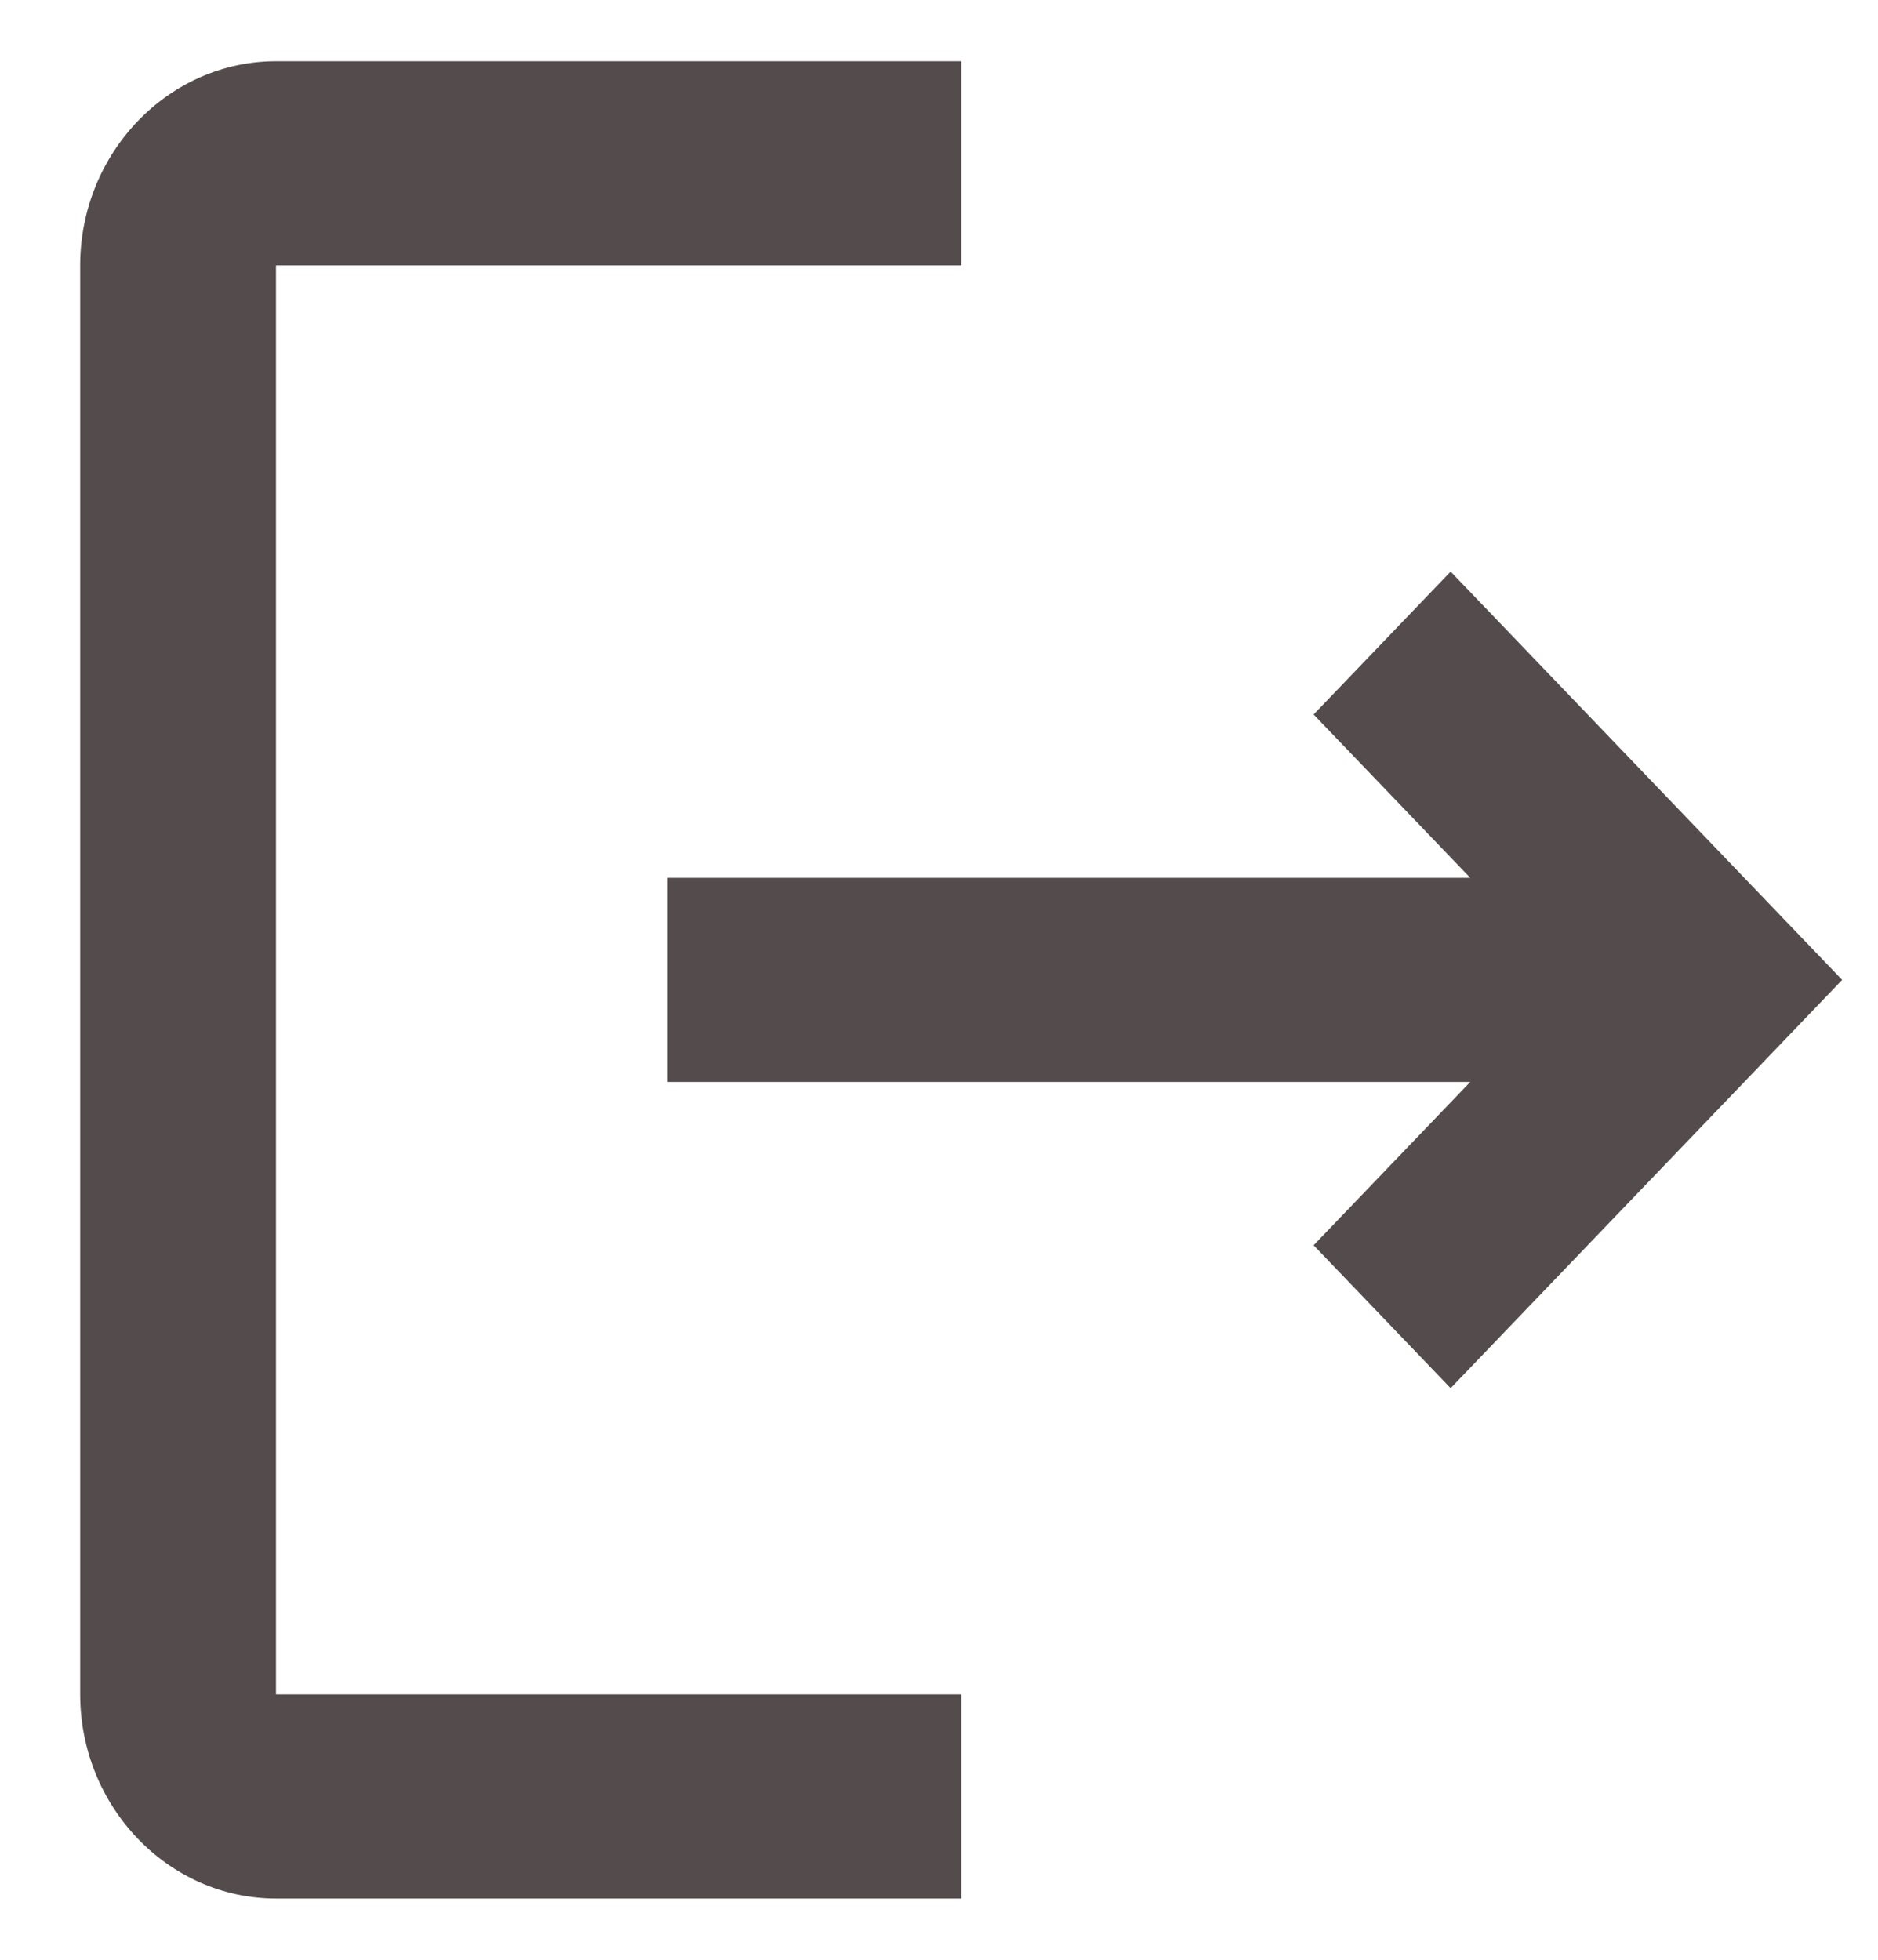 <svg width="23" height="24" viewBox="0 0 23 24" fill="none" xmlns="http://www.w3.org/2000/svg">
<path d="M17.766 7L16.088 8.75L18.006 10.75H8.175V13.25H18.006L16.088 15.25L17.766 17L22.561 12L17.766 7ZM3.38 3.25H11.772V0.75H3.38C2.061 0.75 0.982 1.875 0.982 3.25V20.75C0.982 22.125 2.061 23.25 3.38 23.25H11.772V20.75H3.38V3.25Z" fill="#544C4C"/>
</svg>
